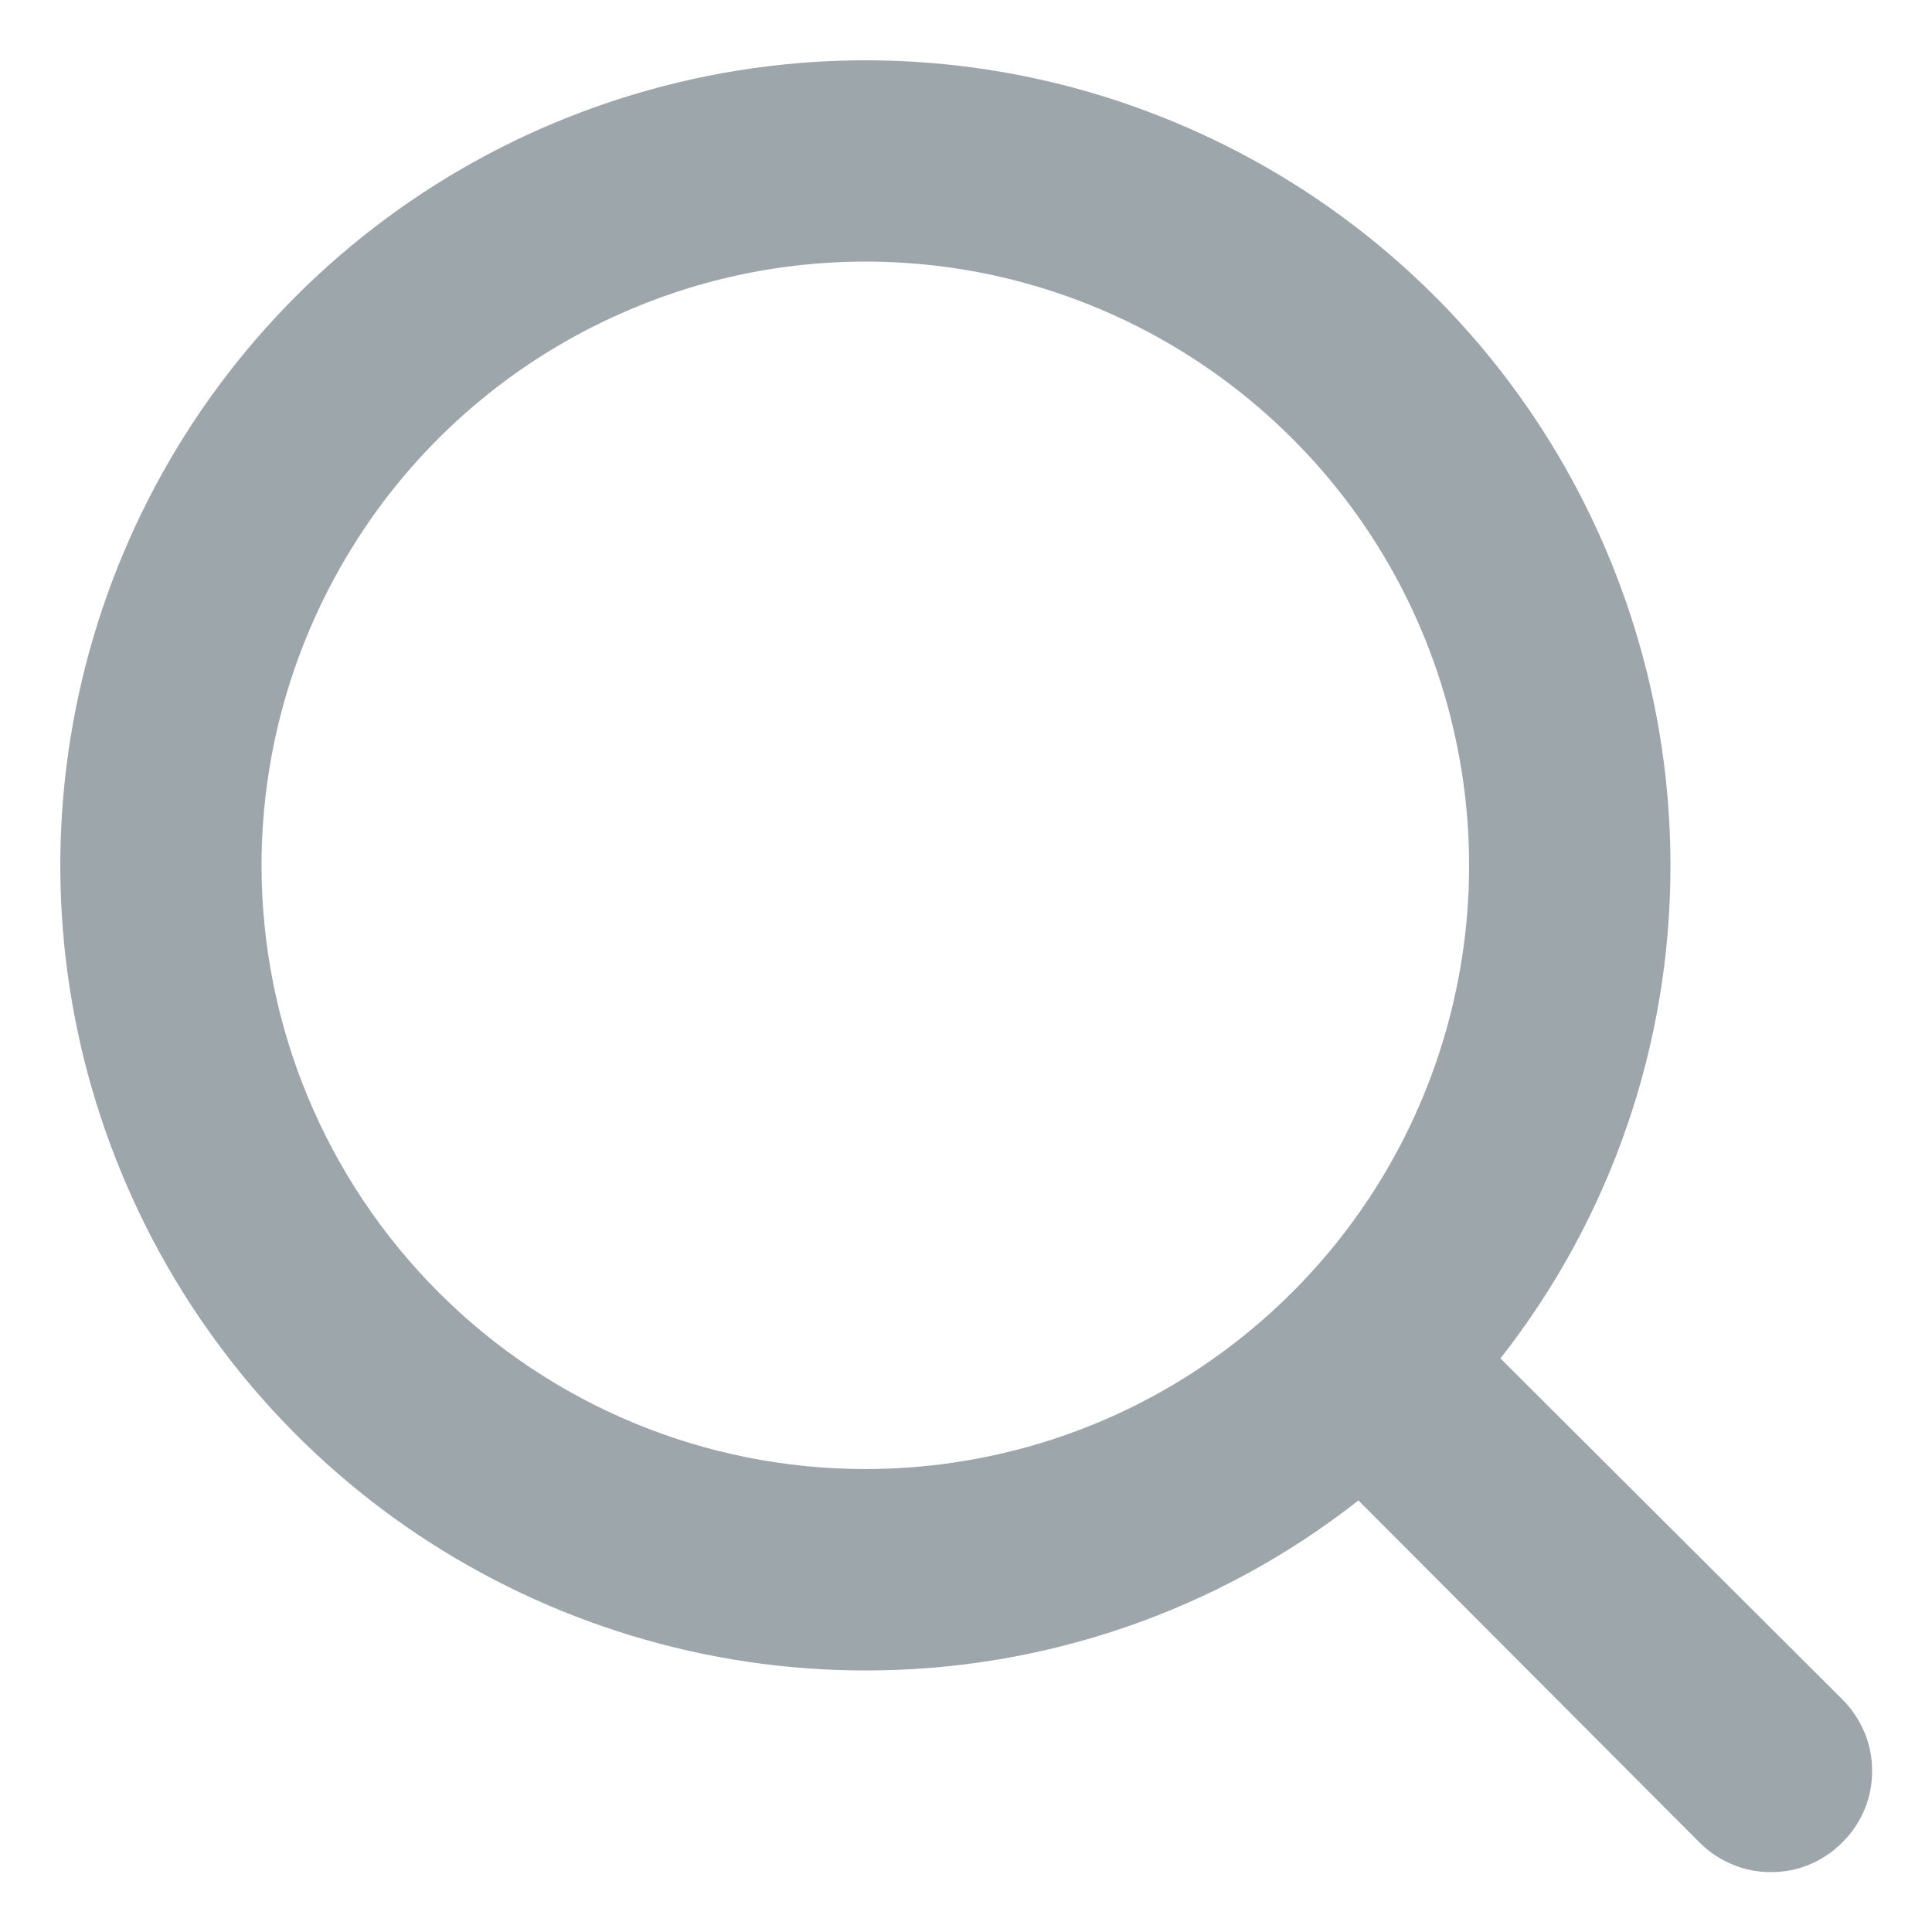<svg width="8" height="8" viewBox="0 0 8 8" fill="none" xmlns="http://www.w3.org/2000/svg">
<path d="M7.629 7.037L6.213 5.625C6.67 5.043 6.918 4.324 6.917 3.583C6.917 2.924 6.721 2.28 6.355 1.731C5.989 1.183 5.468 0.756 4.859 0.504C4.25 0.251 3.58 0.185 2.933 0.314C2.286 0.443 1.692 0.76 1.226 1.226C0.76 1.692 0.443 2.286 0.314 2.933C0.185 3.58 0.251 4.25 0.504 4.859C0.756 5.468 1.183 5.989 1.731 6.355C2.28 6.721 2.924 6.917 3.583 6.917C4.324 6.918 5.043 6.67 5.625 6.213L7.037 7.629C7.076 7.668 7.122 7.699 7.173 7.72C7.224 7.742 7.278 7.752 7.333 7.752C7.388 7.752 7.443 7.742 7.494 7.72C7.544 7.699 7.59 7.668 7.629 7.629C7.668 7.59 7.699 7.544 7.72 7.494C7.742 7.443 7.752 7.388 7.752 7.333C7.752 7.278 7.742 7.224 7.72 7.173C7.699 7.122 7.668 7.076 7.629 7.037ZM1.083 3.583C1.083 3.089 1.23 2.606 1.505 2.194C1.779 1.783 2.17 1.463 2.627 1.274C3.083 1.084 3.586 1.035 4.071 1.131C4.556 1.228 5.001 1.466 5.351 1.816C5.701 2.165 5.939 2.611 6.035 3.096C6.132 3.581 6.082 4.083 5.893 4.54C5.704 4.997 5.383 5.387 4.972 5.662C4.561 5.937 4.078 6.083 3.583 6.083C2.92 6.083 2.284 5.82 1.816 5.351C1.347 4.882 1.083 4.246 1.083 3.583Z" fill="#9DA6AB"/>
</svg>
